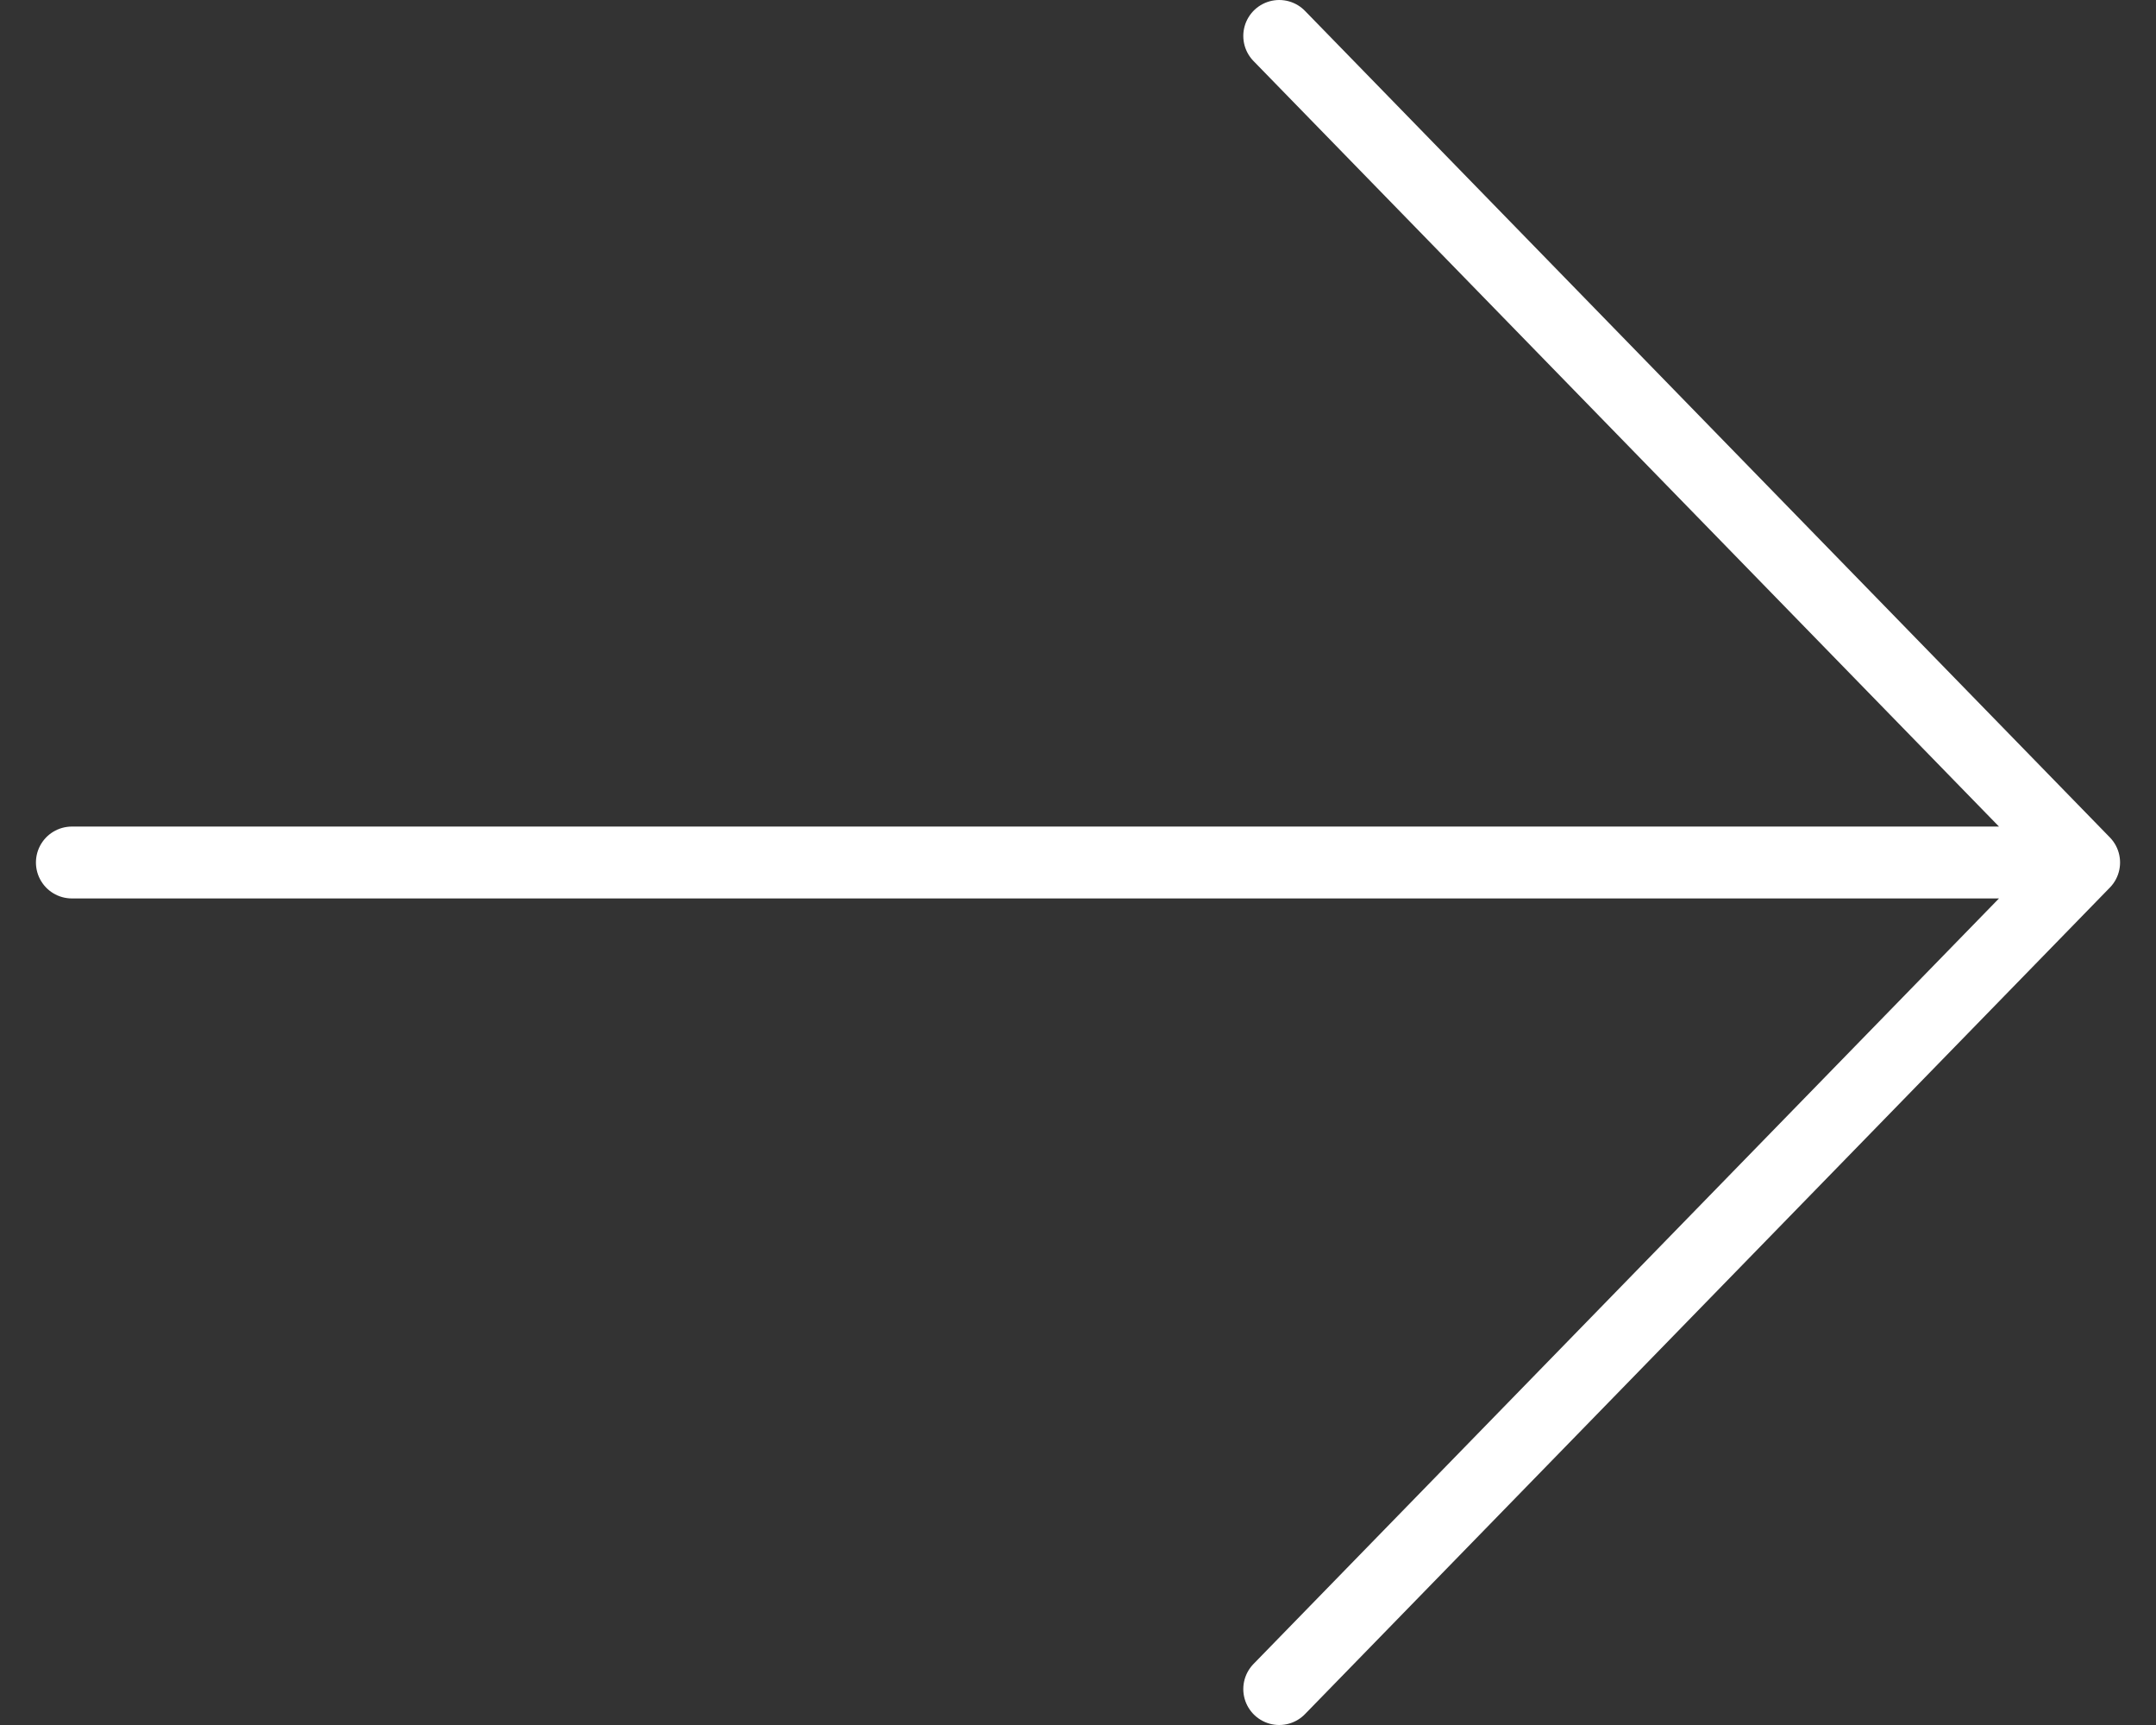 <?xml version="1.0" encoding="utf-8"?><svg width="30" height="24" fill="none" xmlns="http://www.w3.org/2000/svg" viewBox="0 0 30 24"><rect x="0" y="0" width="30" height="24" fill="#333333" stroke="none"/><path d="M29 12H1m28 0L17.8 23.5M29 12L17.8.5" stroke="#fff" stroke-linecap="round" stroke-linejoin="round"/></svg>